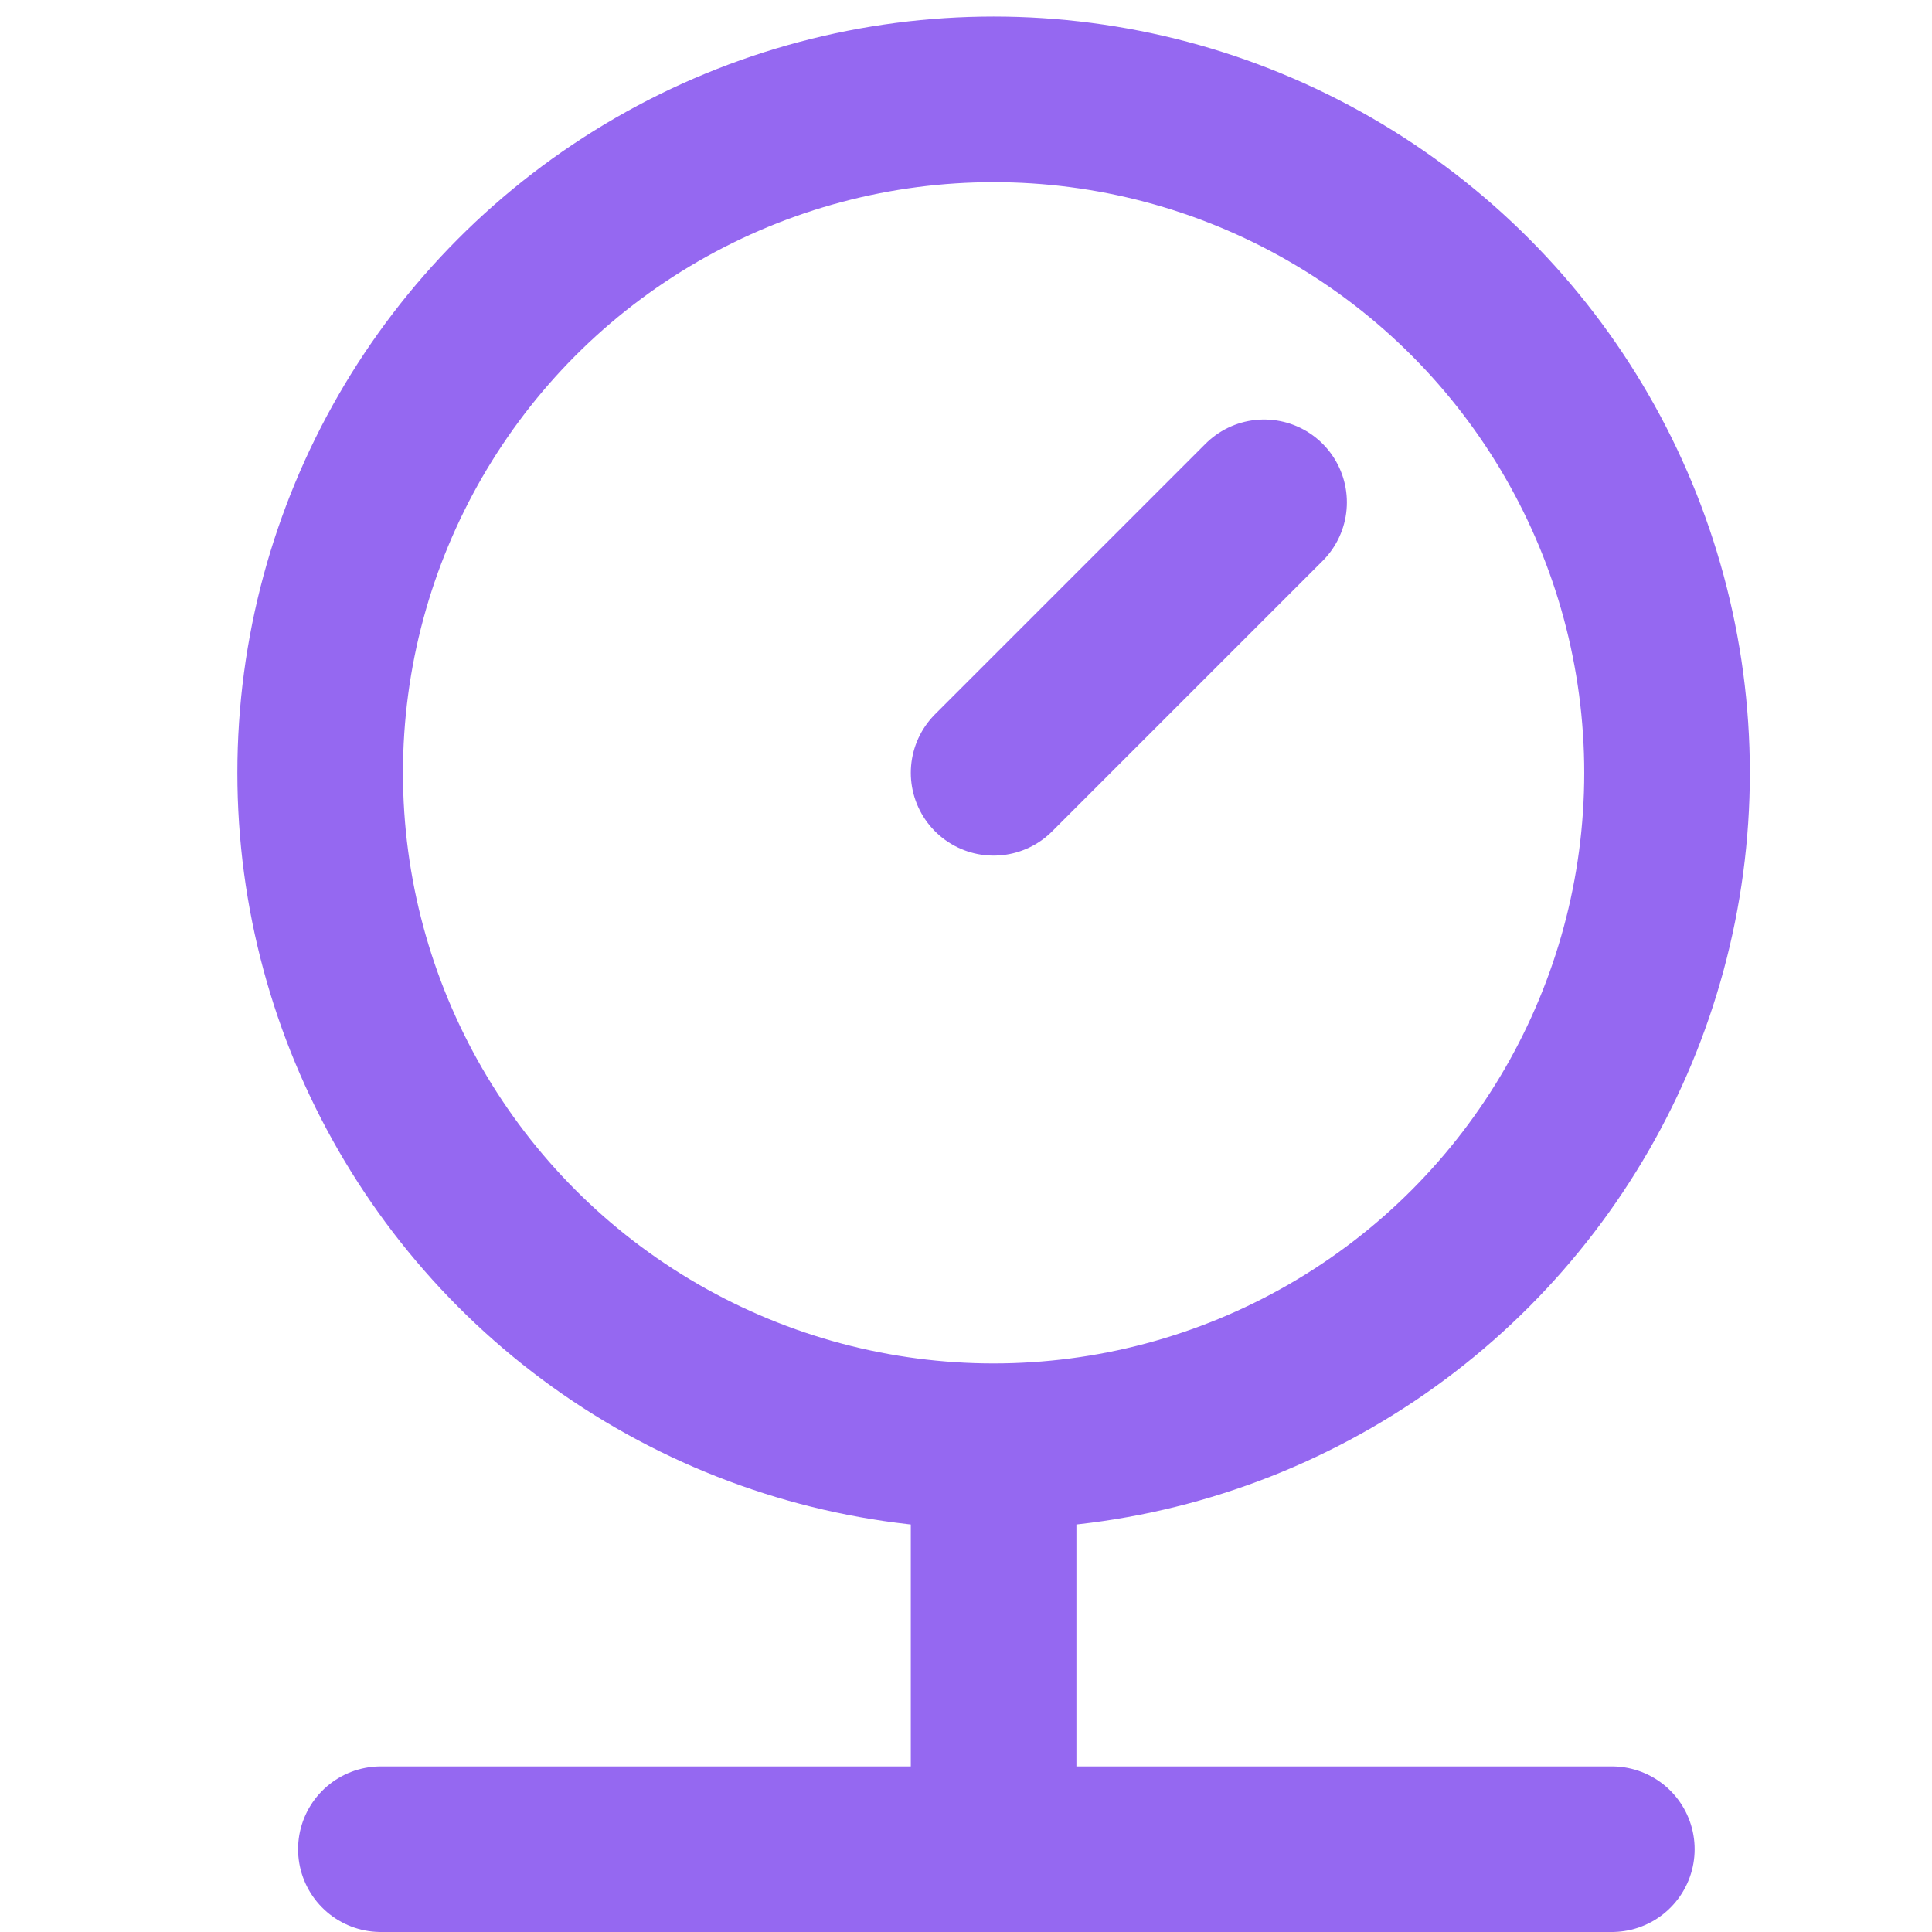 <?xml version="1.0" encoding="utf-8"?>
<!-- Generator: Adobe Illustrator 26.0.3, SVG Export Plug-In . SVG Version: 6.00 Build 0)  -->
<svg version="1.1" id="图层_1" xmlns="http://www.w3.org/2000/svg" xmlns:xlink="http://www.w3.org/1999/xlink" x="0px" y="0px"
	 viewBox="0 0 35 35" style="enable-background:new 0 0 35 35;" xml:space="preserve">
<style type="text/css">
	.st0{fill:none;stroke:#9568F1;stroke-width:3;stroke-linecap:round;}
	.st1{fill:none;stroke:#9568F1;stroke-width:3;}
</style>
<path class="st0" d="M18,14l4.9-4.9"/>
<path class="st0" d="M18,32.1v-5.6"/>
<path class="st0" d="M6.9,33.5h22.3"/>
<circle class="st1" cx="18" cy="14" r="12.2"/>
</svg>
